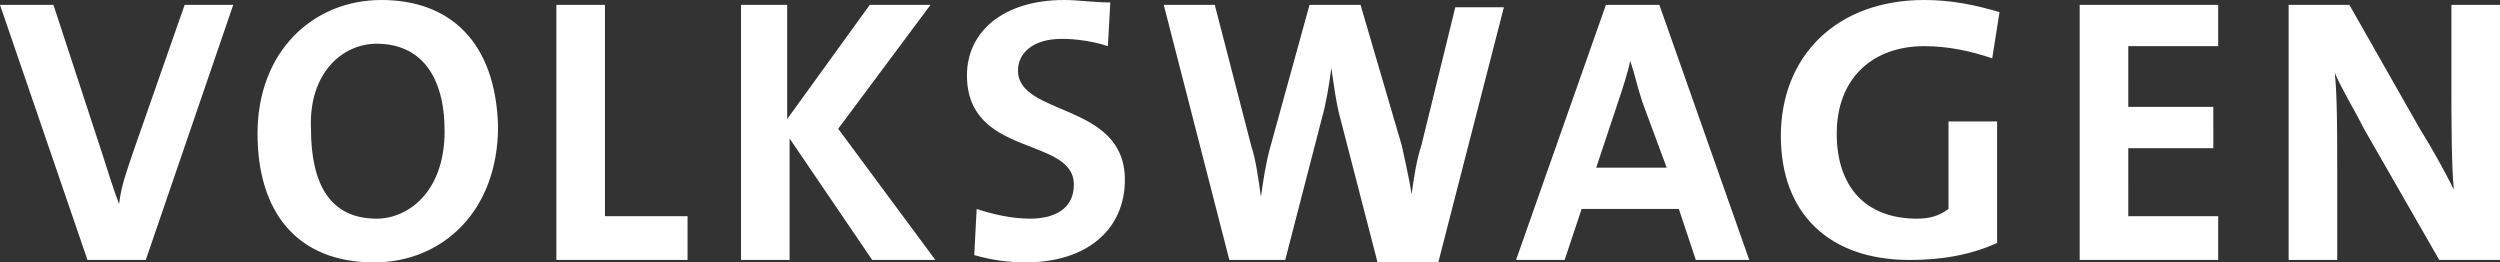 <?xml version="1.0" encoding="utf-8"?>
<!-- Generator: Adobe Illustrator 21.0.0, SVG Export Plug-In . SVG Version: 6.00 Build 0)  -->
<svg version="1.1"
	 id="svg2" inkscape:output_extension="org.inkscape.output.svg.inkscape" inkscape:version="0.45.1" sodipodi:docbase="C:\Documents and Settings\Home User\Desktop" sodipodi:docname="Volkswagen_Group.svg" sodipodi:version="0.32" xmlns:cc="http://web.resource.org/cc/" xmlns:dc="http://purl.org/dc/elements/1.1/" xmlns:inkscape="http://www.inkscape.org/namespaces/inkscape" xmlns:rdf="http://www.w3.org/1999/02/22-rdf-syntax-ns#" xmlns:sodipodi="http://sodipodi.sourceforge.net/DTD/sodipodi-0.dtd" xmlns:svg="http://www.w3.org/2000/svg"
	 xmlns="http://www.w3.org/2000/svg" xmlns:xlink="http://www.w3.org/1999/xlink" x="0px" y="0px" viewBox="0 0 102.9 10.8"
	 style="enable-background:new 0 0 102.9 10.8;" xml:space="preserve">
<rect x="0" y="0" width="102.9" height="10.8" fill="#333333" stroke="none"/>
<style type="text/css">
	.st0{fill:#FFFFFF;}
</style>
<sodipodi:namedview  bordercolor="#666666" borderopacity="1.0" gridtolerance="10.0" guidetolerance="10.0" height="22.3px" id="base" inkscape:current-layer="svg2" inkscape:cx="51.794591" inkscape:cy="19.638892" inkscape:pageopacity="0.0" inkscape:pageshadow="2" inkscape:window-height="712" inkscape:window-width="1024" inkscape:window-x="-4" inkscape:window-y="-4" inkscape:zoom="8.0954431" objecttolerance="10.0" pagecolor="#ffffff" width="104.89px">
	</sodipodi:namedview>
<path id="path2396" class="st0" d="M15.7,0c-2.8,0-5.1,2.1-5.1,5.5c0,3.2,1.6,5.3,4.8,5.3c2.8,0,5.1-2.1,5.1-5.6
	C20.4,1.7,18.5,0,15.7,0z M43.8,0c-2.5,0-4,1.3-4,3.1c0,3.4,4.4,2.5,4.4,4.5c0,1-0.8,1.4-1.8,1.4c-0.8,0-1.6-0.2-2.2-0.4l-0.1,1.9
	c0.7,0.2,1.4,0.3,2.1,0.3c2.6,0,4.1-1.4,4.1-3.4c0-3.2-4.4-2.6-4.4-4.5c0-0.7,0.6-1.3,1.8-1.3c0.6,0,1.3,0.1,1.9,0.3l0.1-1.8
	C45,0.1,44.4,0,43.8,0z M79.2,0c-3.6,0-5.9,2.3-5.9,5.6c0,3.2,2,5.1,5.3,5.1c1.3,0,2.5-0.2,3.6-0.7V5h-2v3.6C79.8,8.9,79.4,9,78.9,9
	c-2.1,0-3.3-1.3-3.3-3.5c0-2.3,1.5-3.6,3.6-3.6c1,0,1.9,0.2,2.8,0.5l0.3-1.9C81.3,0.2,80.3,0,79.2,0z M0,0.2l3.6,10.5H6L9.6,0.2h-2
	l-2.1,6C5.2,7.1,5,7.6,4.9,8.4l0,0C4.6,7.6,4.4,6.9,4.2,6.3l-2-6.1C2.2,0.2,0,0.2,0,0.2z M22.9,0.2v10.5h5.4V8.9h-3.4V0.2H22.9z
	 M30.5,0.2v10.5h2v-5l3.4,5h2.6l-4-5.4l3.8-5.1h-2.5l-3.4,4.7V0.2H30.5z M47.9,0.2l2.7,10.5h2.3l1.5-5.8c0.2-0.7,0.3-1.4,0.4-2.1
	l0,0C54.9,3.5,55,4.3,55.2,5l1.5,5.8h2.5l2.7-10.5h-2L58.5,6c-0.2,0.6-0.3,1.3-0.4,2l0,0c-0.1-0.7-0.3-1.5-0.4-2L56,0.2h-2.1L52.3,6
	c-0.2,0.7-0.3,1.4-0.4,2.1l0,0c-0.1-0.7-0.2-1.5-0.4-2.1L50,0.2H47.9z M66.1,0.2l-3.7,10.5h2l0.7-2.1h4l0.7,2.1H72L68.3,0.2H66.1z
	 M85.6,0.2v10.5h5.7V8.9h-3.7V6.1h3.5V4.4h-3.5V1.9h3.7V0.2H85.6z M94.2,0.2v10.5h2V6.9c0-1.3,0-3-0.1-3.9c0.3,0.7,0.8,1.5,1.2,2.3
	l3.1,5.4h2.5V0.2h-2v3.3c0,1.3,0,3.3,0.1,4.3c-0.4-0.8-0.9-1.7-1.4-2.5l-2.9-5.1C96.7,0.2,94.2,0.2,94.2,0.2z M15.5,1.8
	c1.8,0,2.8,1.3,2.8,3.6c0,2.5-1.5,3.6-2.8,3.6c-1.9,0-2.7-1.4-2.7-3.7C12.7,3,14.1,1.8,15.5,1.8z M67.1,2.5L67.1,2.5
	c0.2,0.6,0.3,1.1,0.5,1.7l1,2.7h-2.9l0.9-2.7C66.8,3.6,67,3,67.1,2.5z"/>
</svg>
